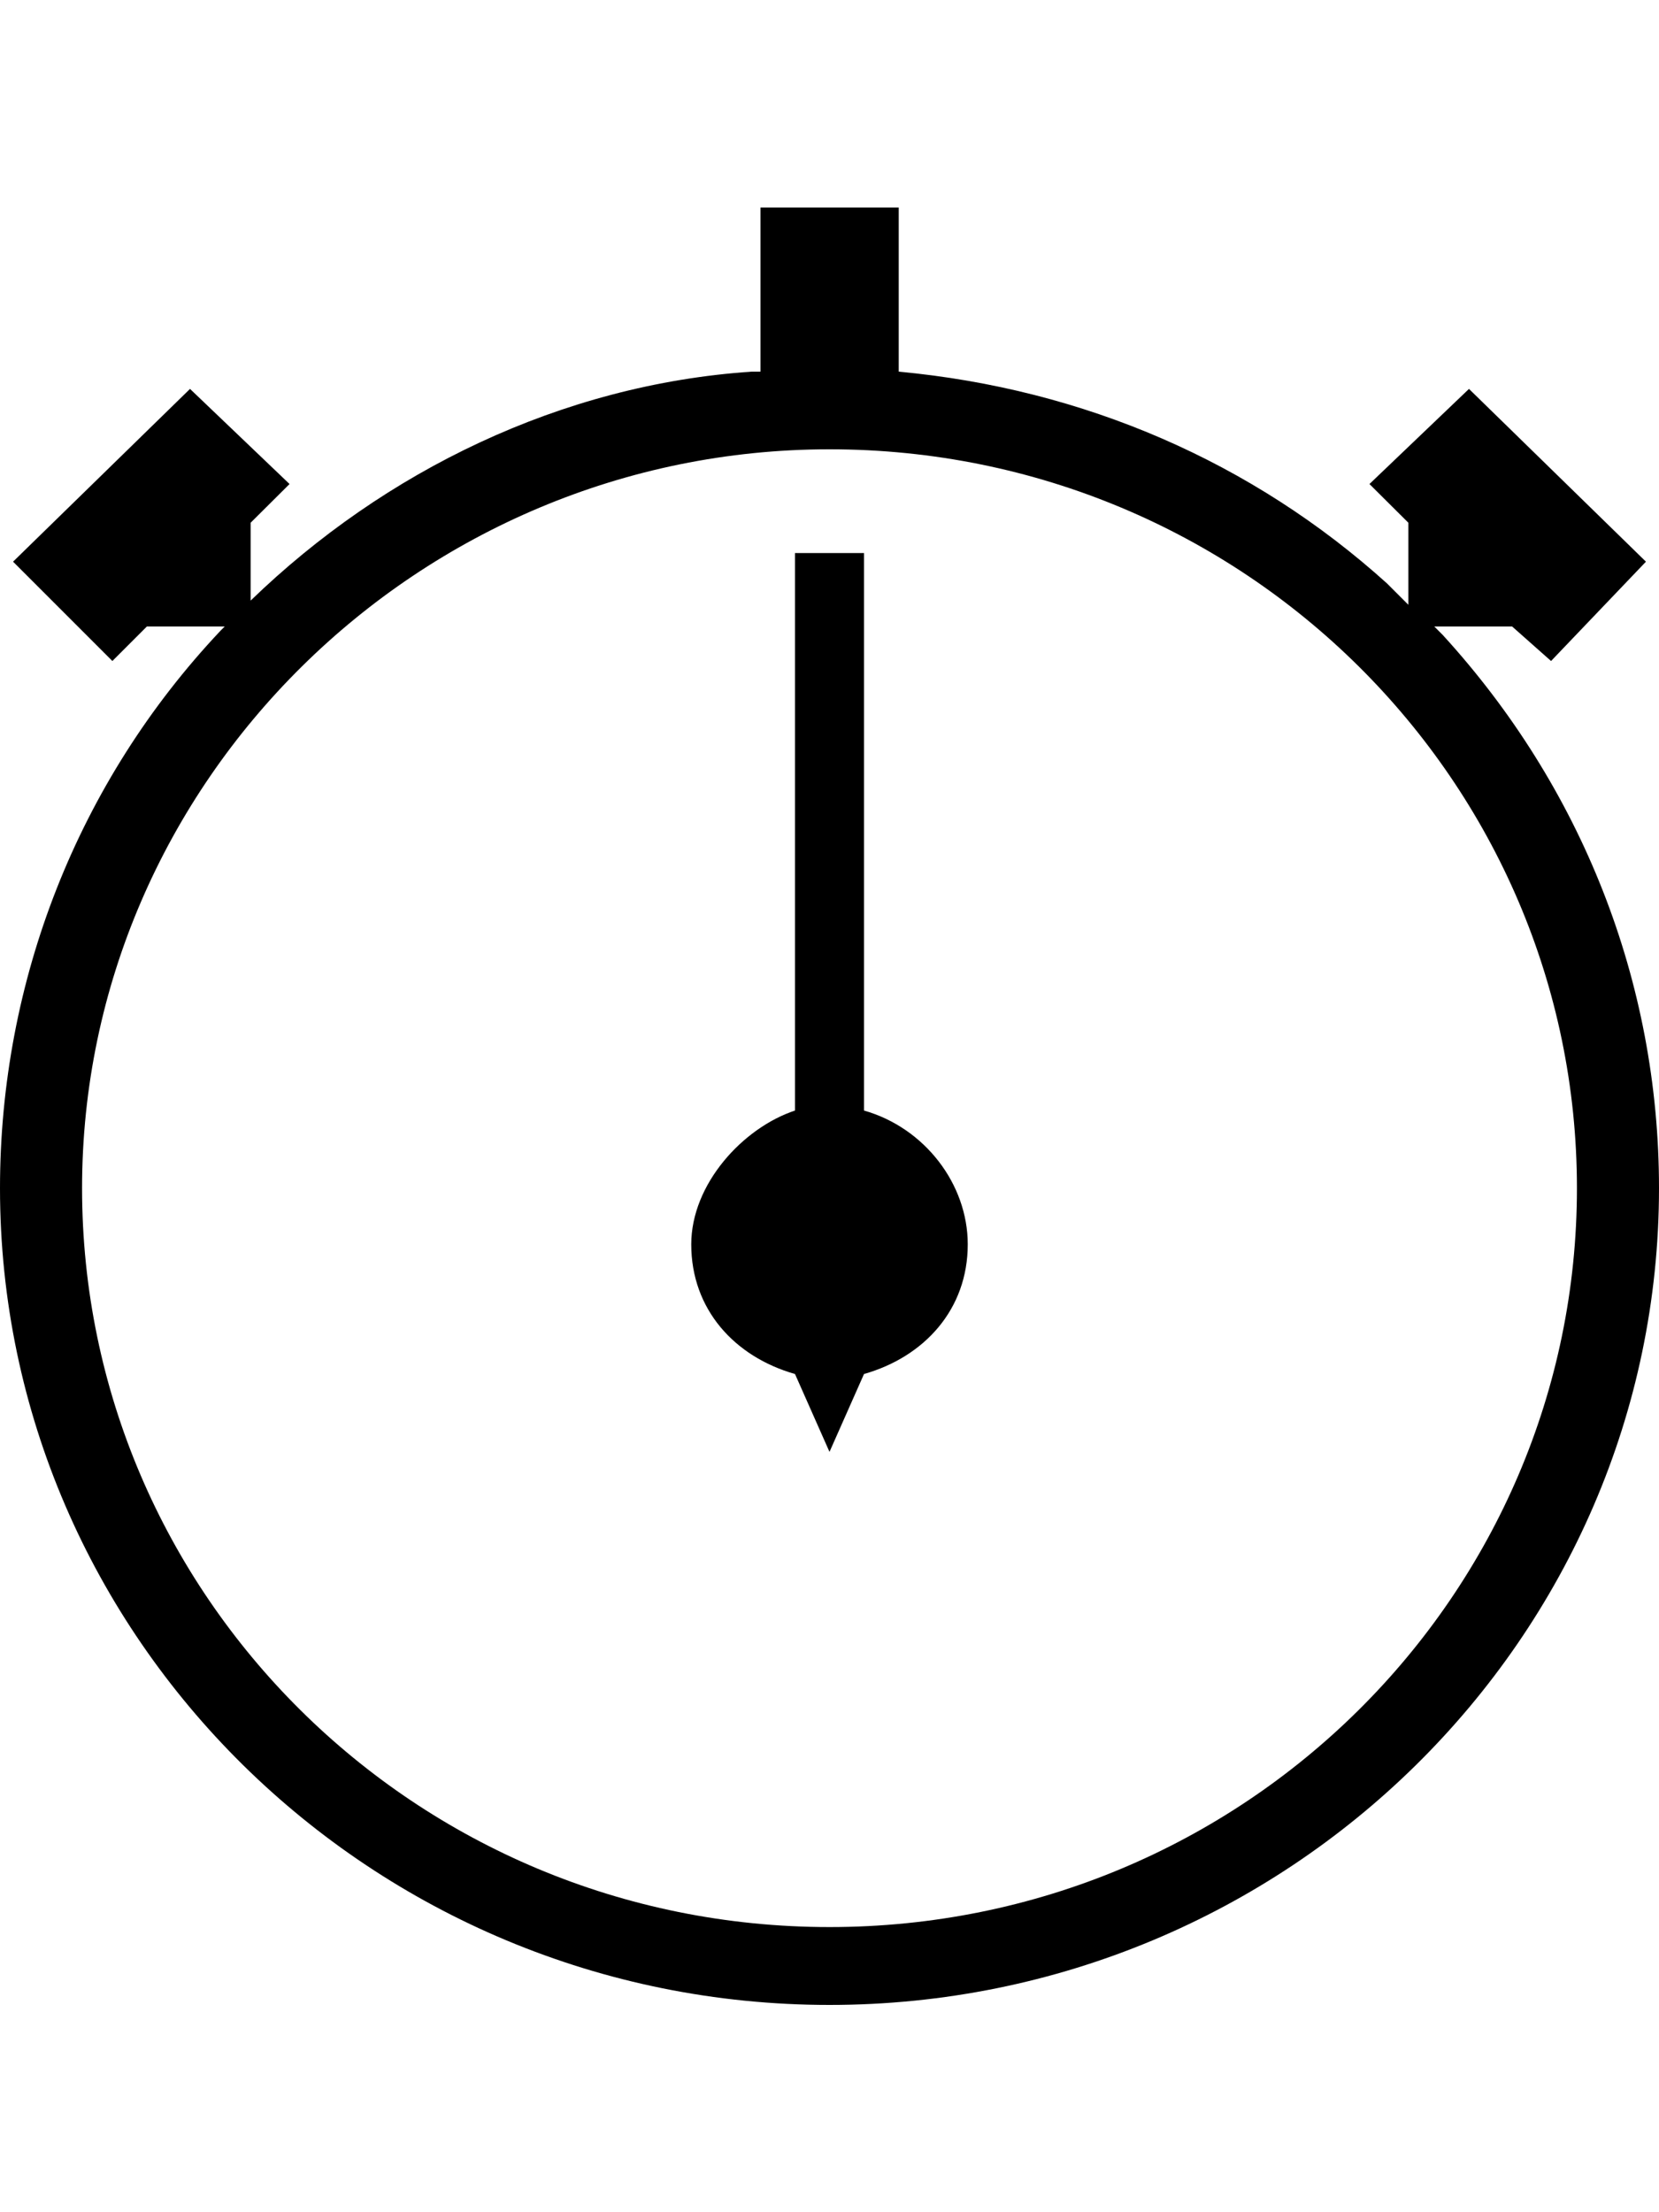 <svg height="1000" width="750" xmlns="http://www.w3.org/2000/svg"><path d="M652.3 287.1c62.5 68.4 97.7 156.3 97.7 250 0 203.1 -168 369.2 -375 369.2S0 740.2 0 537.1C0 443.4 35.2 353.5 99.6 285.2l2 -2H66.4l-15.6 15.6L5.9 253.9l80 -78.1 45 43 -17.6 17.5v35.2C173.8 212.9 253.9 173.8 339.8 168h4V93.8h62.5V168c83.9 7.8 160.1 41 220.7 95.7l9.7 9.7v-37.1l-17.6 -17.5 45 -43 80 78.1 -42.9 44.9 -17.6 -15.6h-35.2zM375 871.1c187.5 0 337.9 -150.4 337.9 -334S562.5 203.1 375 203.1c-185.5 0 -337.9 150.4 -337.9 334s150.4 334 337.9 334zM390.6 502c27.4 7.8 46.9 33.2 46.9 60.5 0 29.3 -19.5 50.8 -46.9 58.6L375 656.3l-15.6 -35.2C332 613.3 312.5 591.8 312.5 562.5c0 -27.3 23.4 -52.7 46.9 -60.5V250h31.2v252z"/></svg>